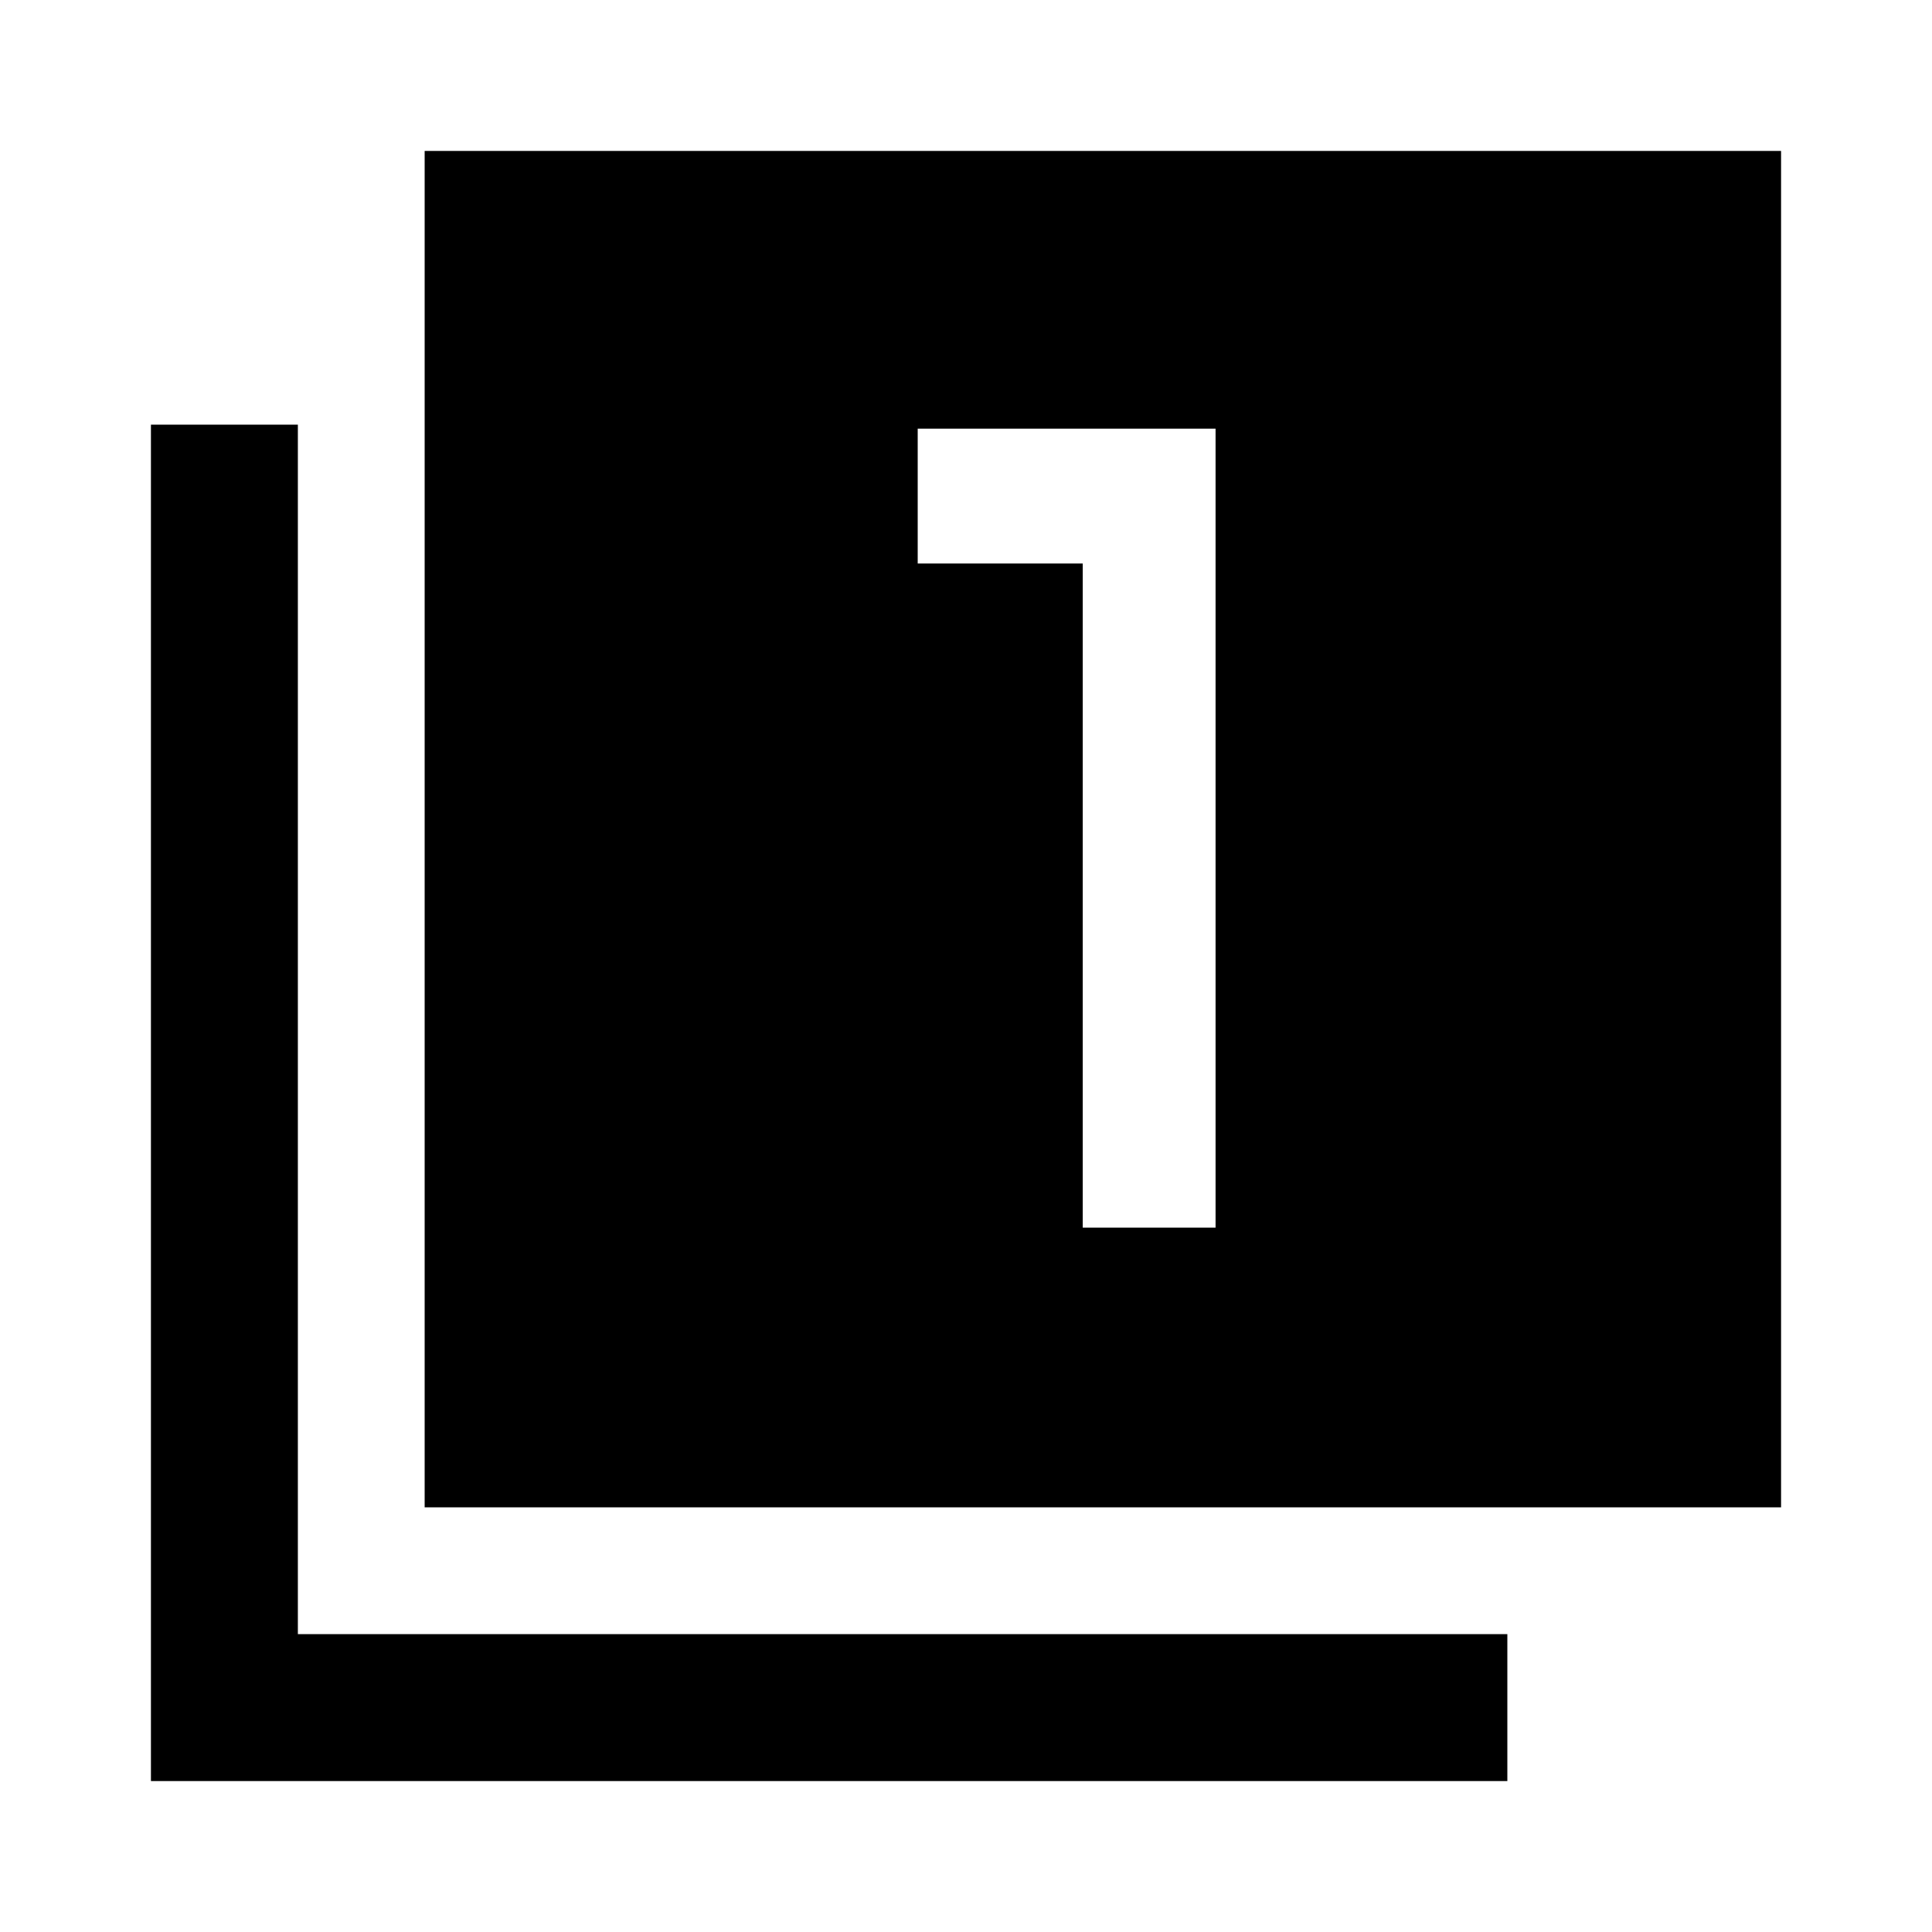 <svg xmlns="http://www.w3.org/2000/svg" height="40" width="40"><path d="M22.417 25.417h2.75V8.875H19v2.792h3.417ZM8.792 31.208V3.125h28.083v28.083Zm-5.667 5.667V8.792h3.042v25.041h25.041v3.042Z"/></svg>